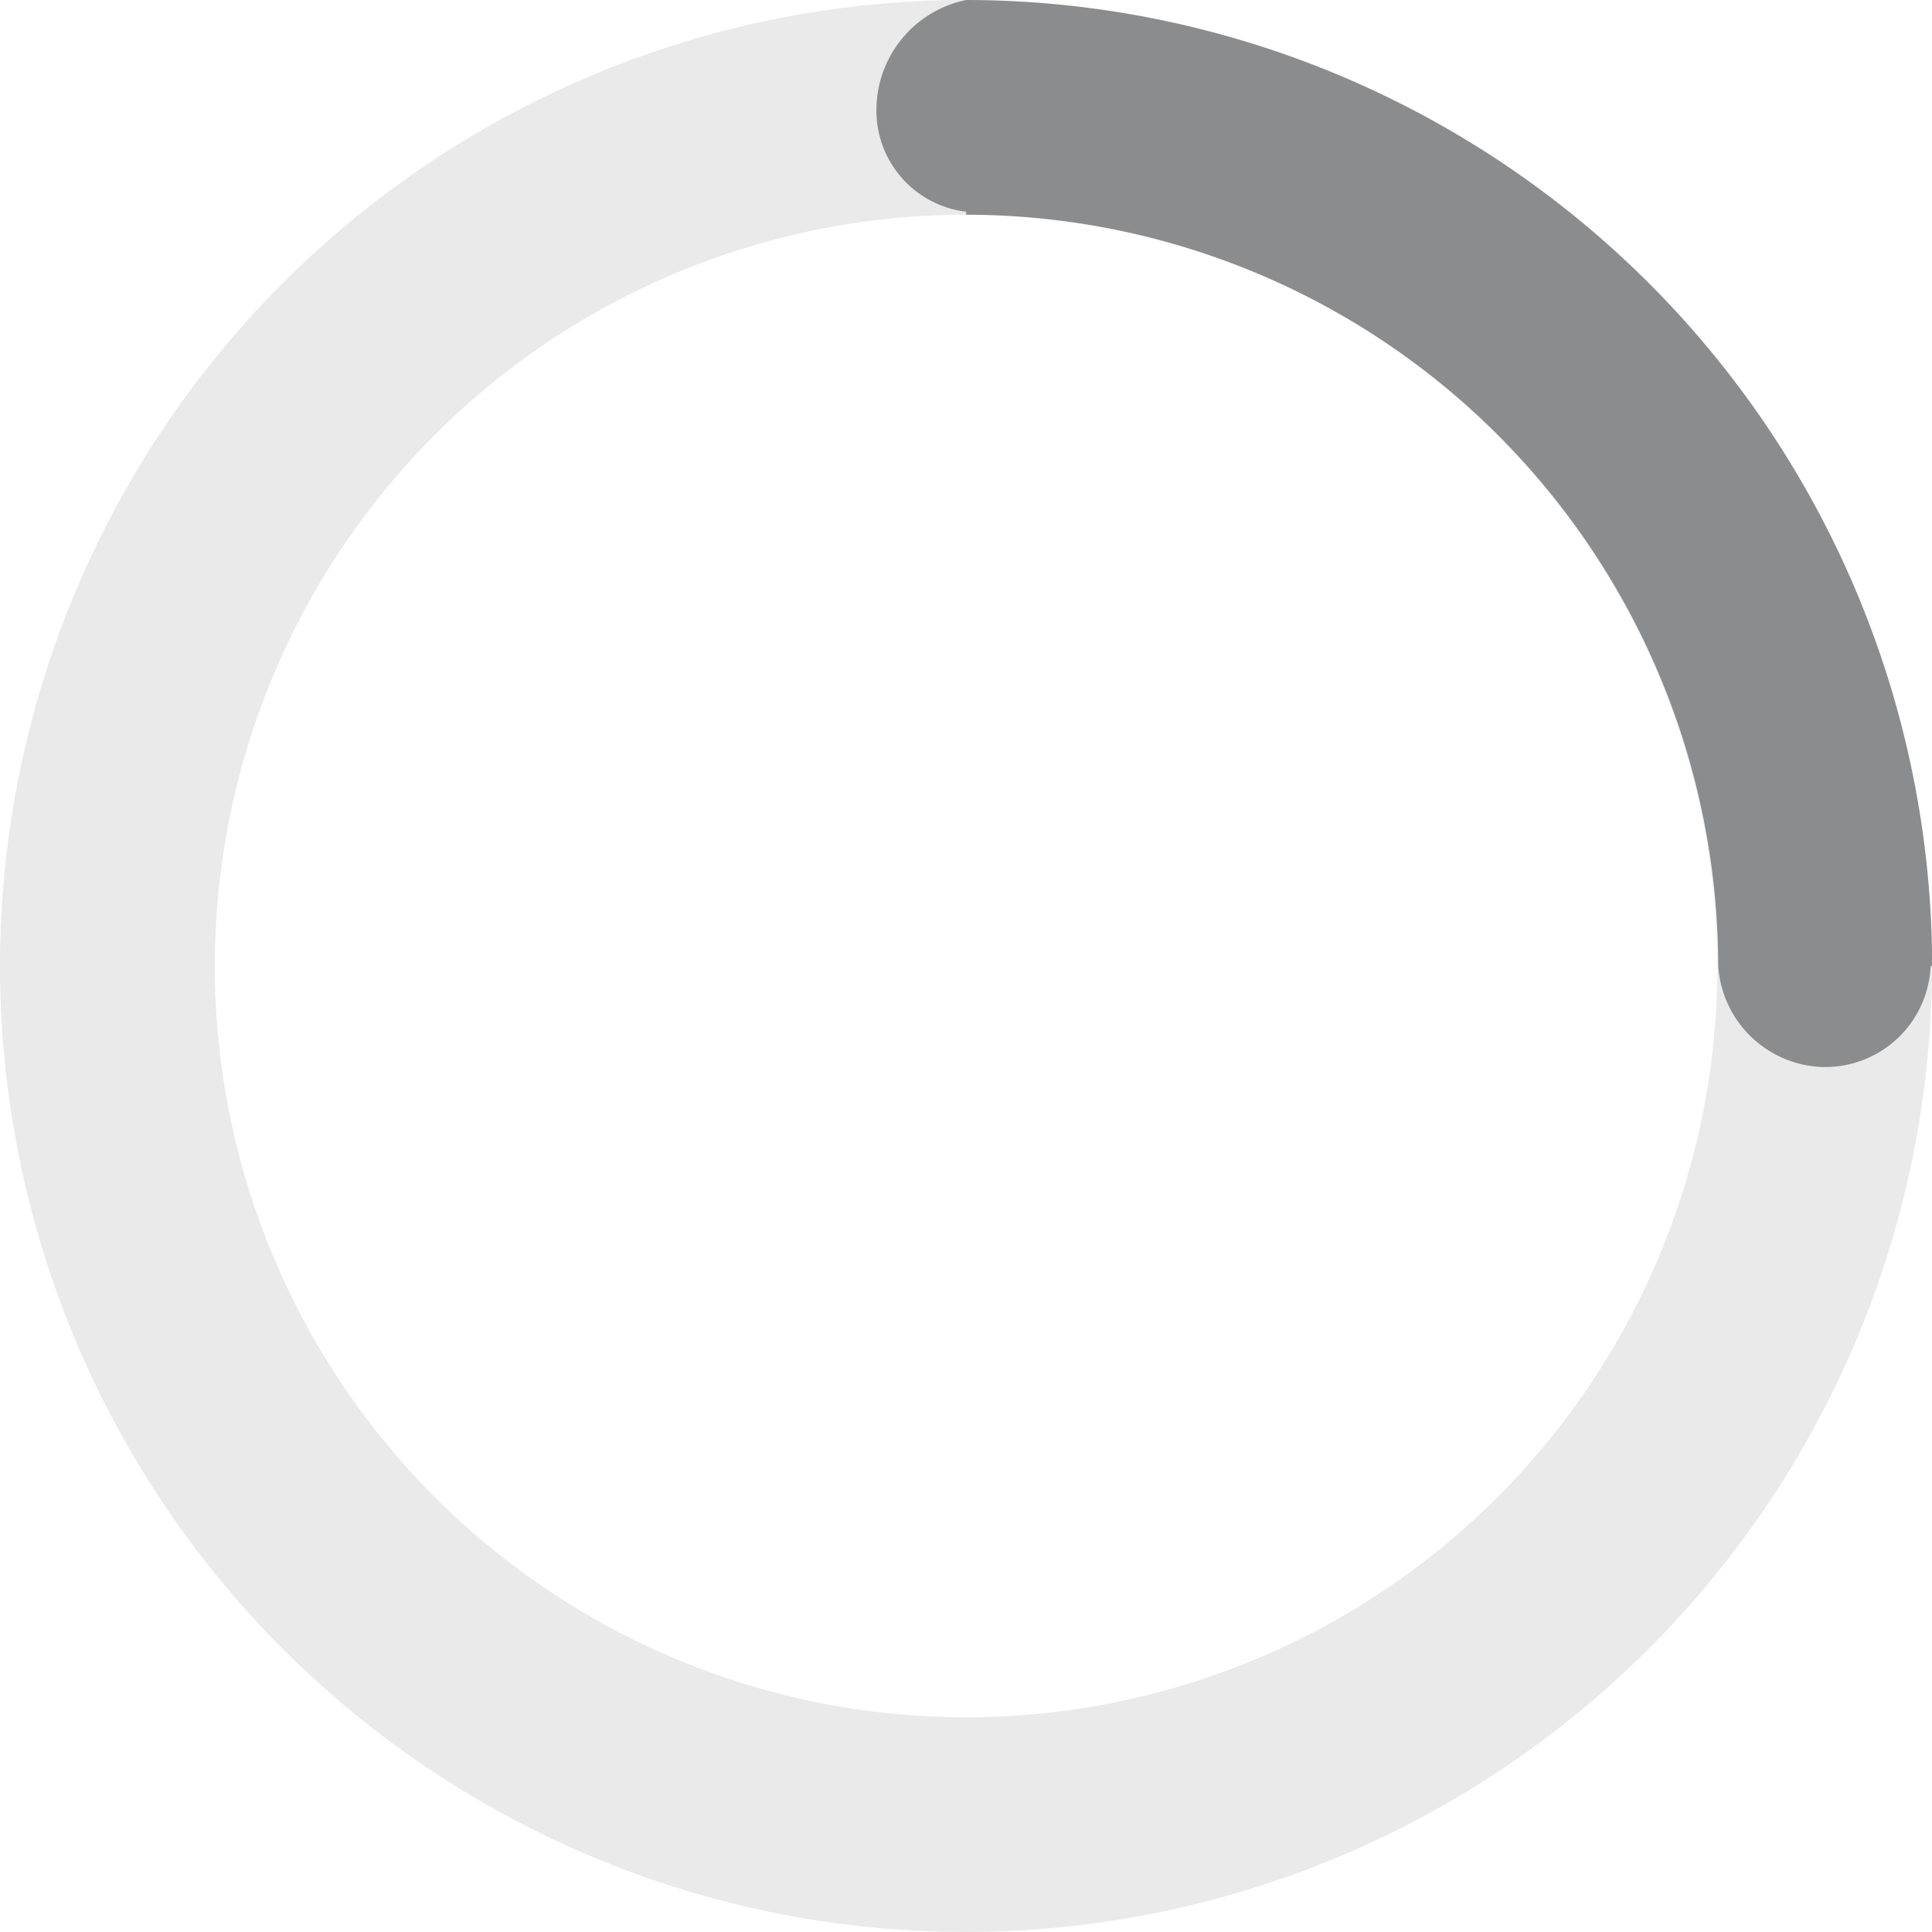 <svg xmlns="http://www.w3.org/2000/svg" width="14" height="14" viewBox="0 0 14 14">
  <g id="Group_93996" data-name="Group 93996" transform="translate(0)">
    <path id="Subtraction_1" data-name="Subtraction 1" d="M7,14a7,7,0,1,1,7-7A7.008,7.008,0,0,1,7,14ZM7,1.556A5.444,5.444,0,1,0,12.445,7,5.45,5.45,0,0,0,7,1.556Z" transform="translate(0)" fill="rgba(42,47,48,0.1)"/>
    <path id="Intersection_2" data-name="Intersection 2" d="M6.1,7h0A5.45,5.45,0,0,0,.65,1.556V1.534A.737.737,0,0,1,0,.809.814.814,0,0,1,.65,0a7.008,7.008,0,0,1,7,7H7.639a.764.764,0,0,1-.754.732H6.853A.784.784,0,0,1,6.1,7Z" transform="translate(6.351 0)" fill="rgba(42,47,48,0.5)"/>
  </g>
</svg>

